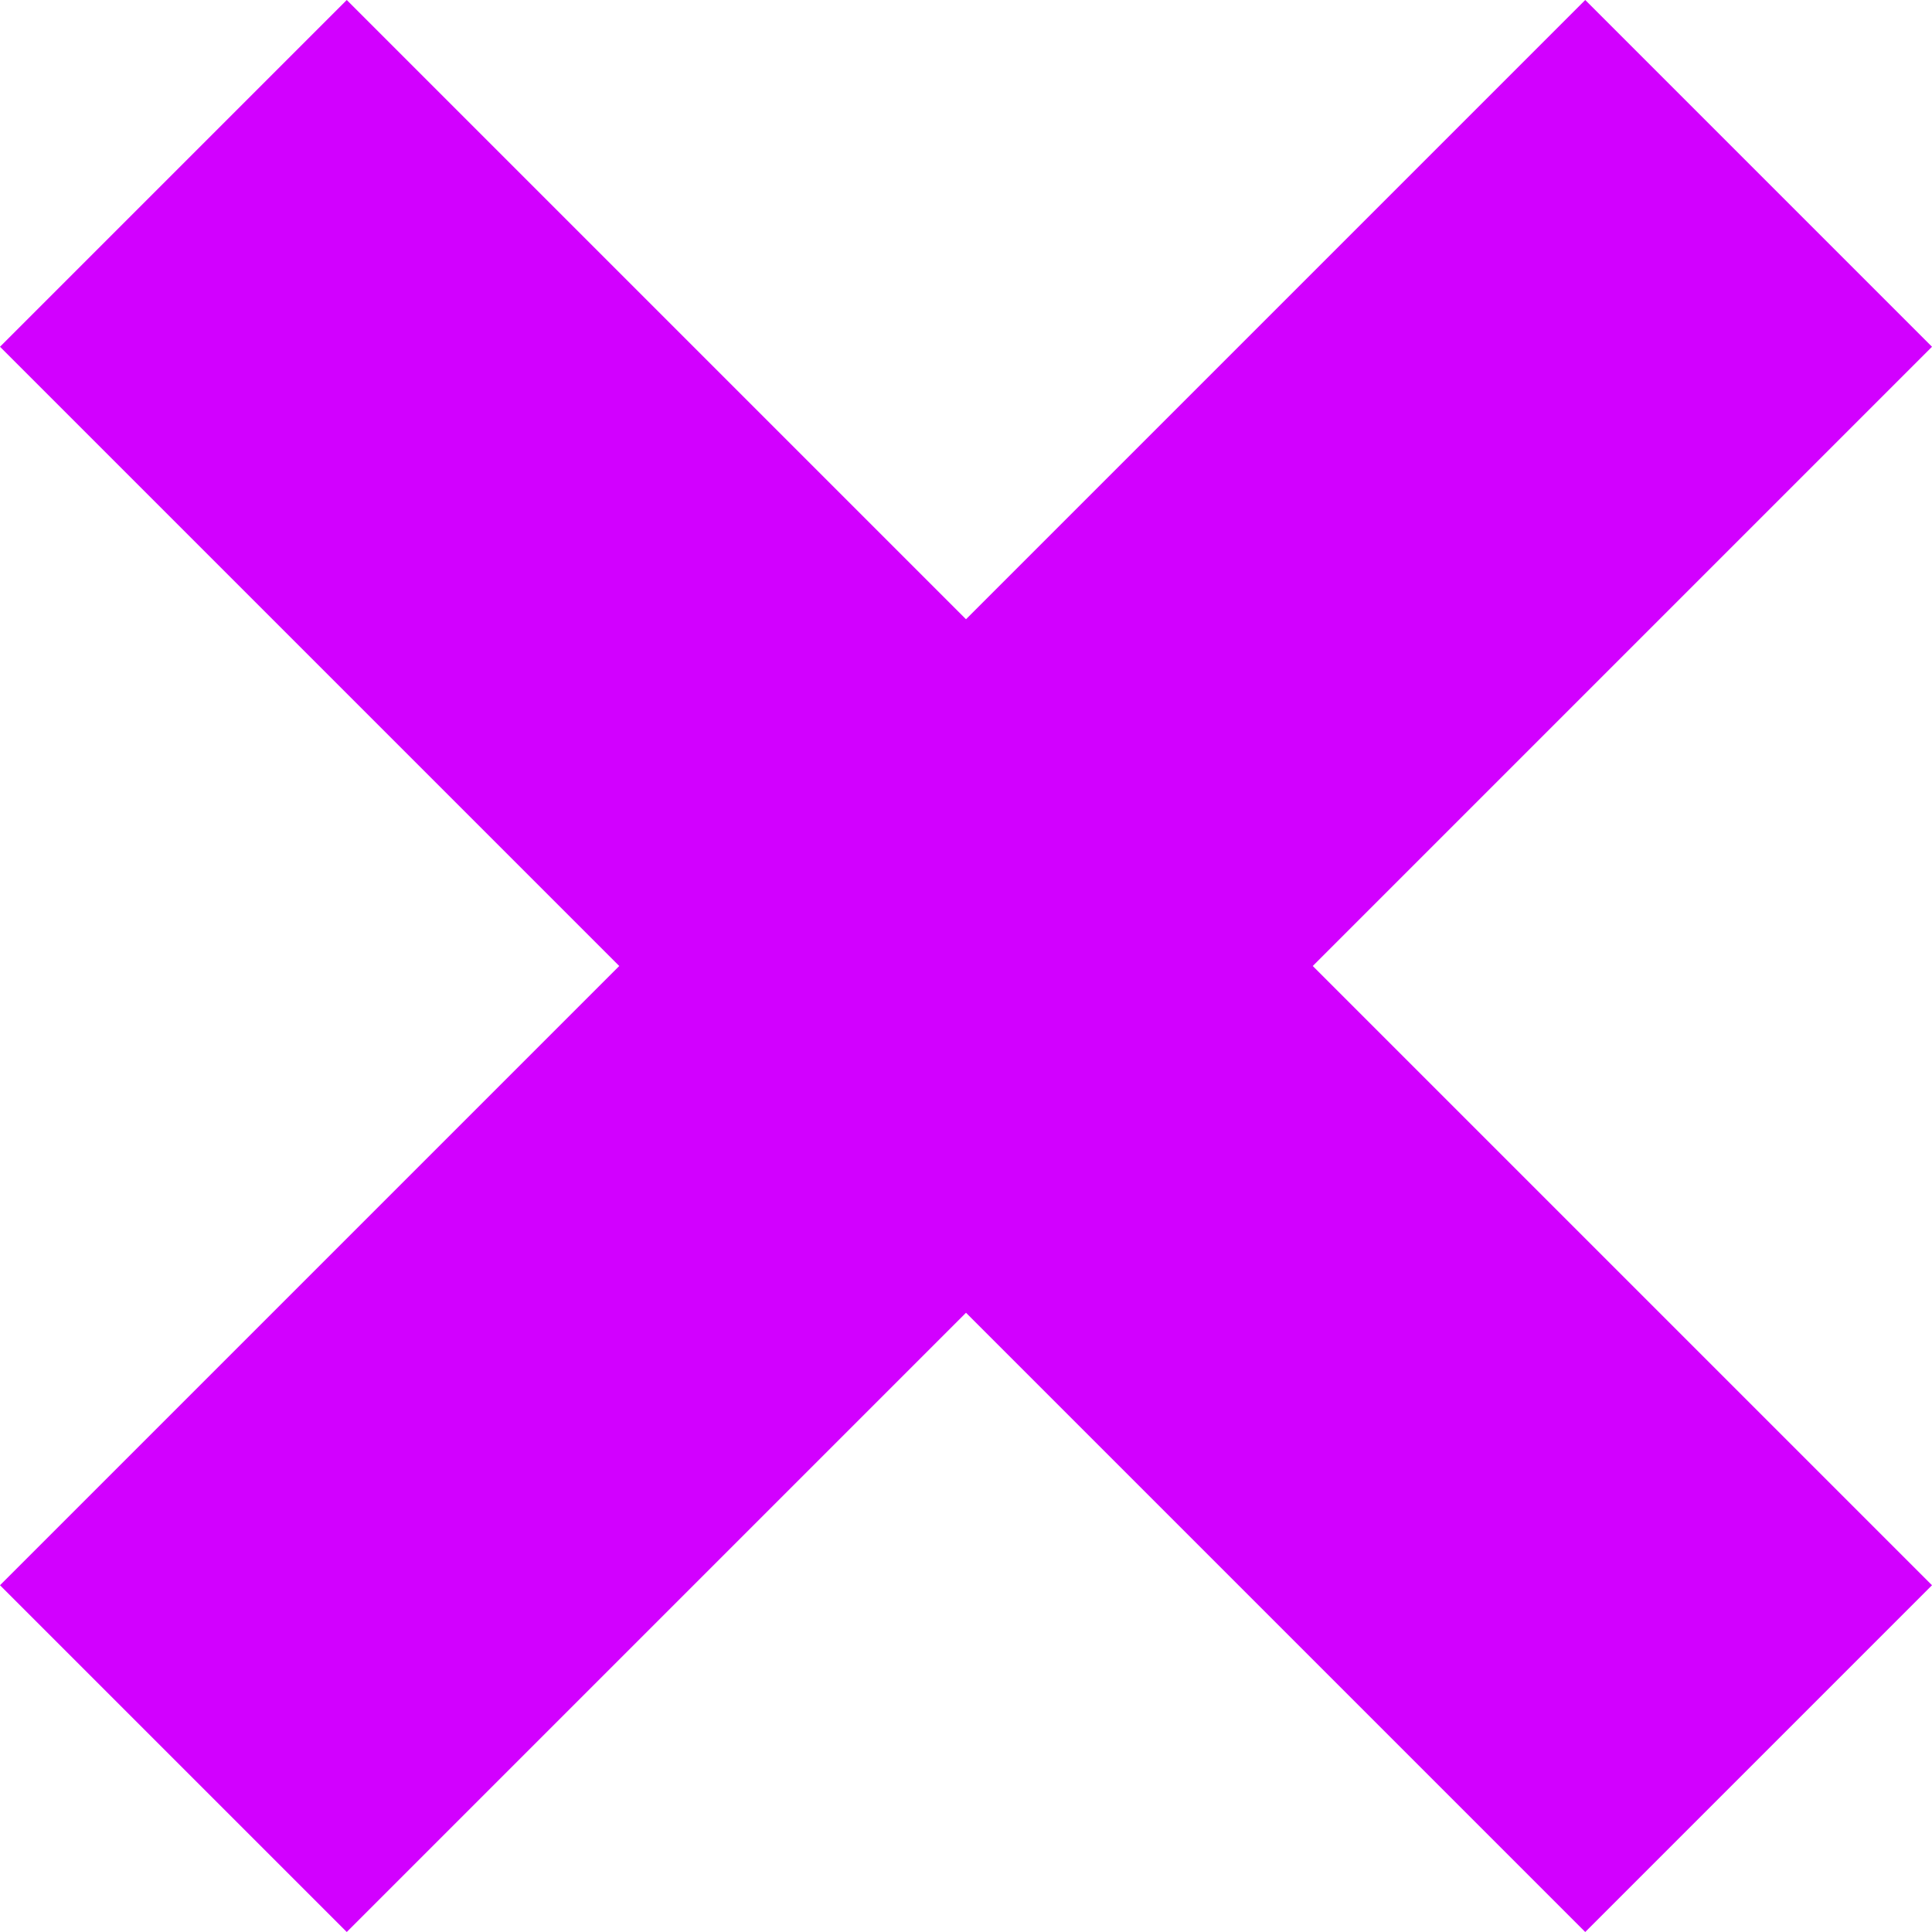 <?xml version="1.0" encoding="UTF-8" standalone="no"?>
<!DOCTYPE svg PUBLIC "-//W3C//DTD SVG 1.1//EN" "http://www.w3.org/Graphics/SVG/1.1/DTD/svg11.dtd">
<svg version="1.1" xmlns="http://www.w3.org/2000/svg" xmlns:xlink="http://www.w3.org/1999/xlink" preserveAspectRatio="xMidYMid meet" viewBox="0 0 640 640" width="32" height="32"><defs><path d="M434.87 320L640 525.13L525.13 640L320 434.87L114.87 640L0 525.13L205.13 320L0 114.87L114.87 0L320 205.13L525.13 0L640 114.87L434.87 320Z" id="aeyeyduyN"></path></defs><g><g><g><use xlink:href="#aeyeyduyN" opacity="1" fill="#d200ff" fill-opacity="1"></use></g></g></g></svg>
